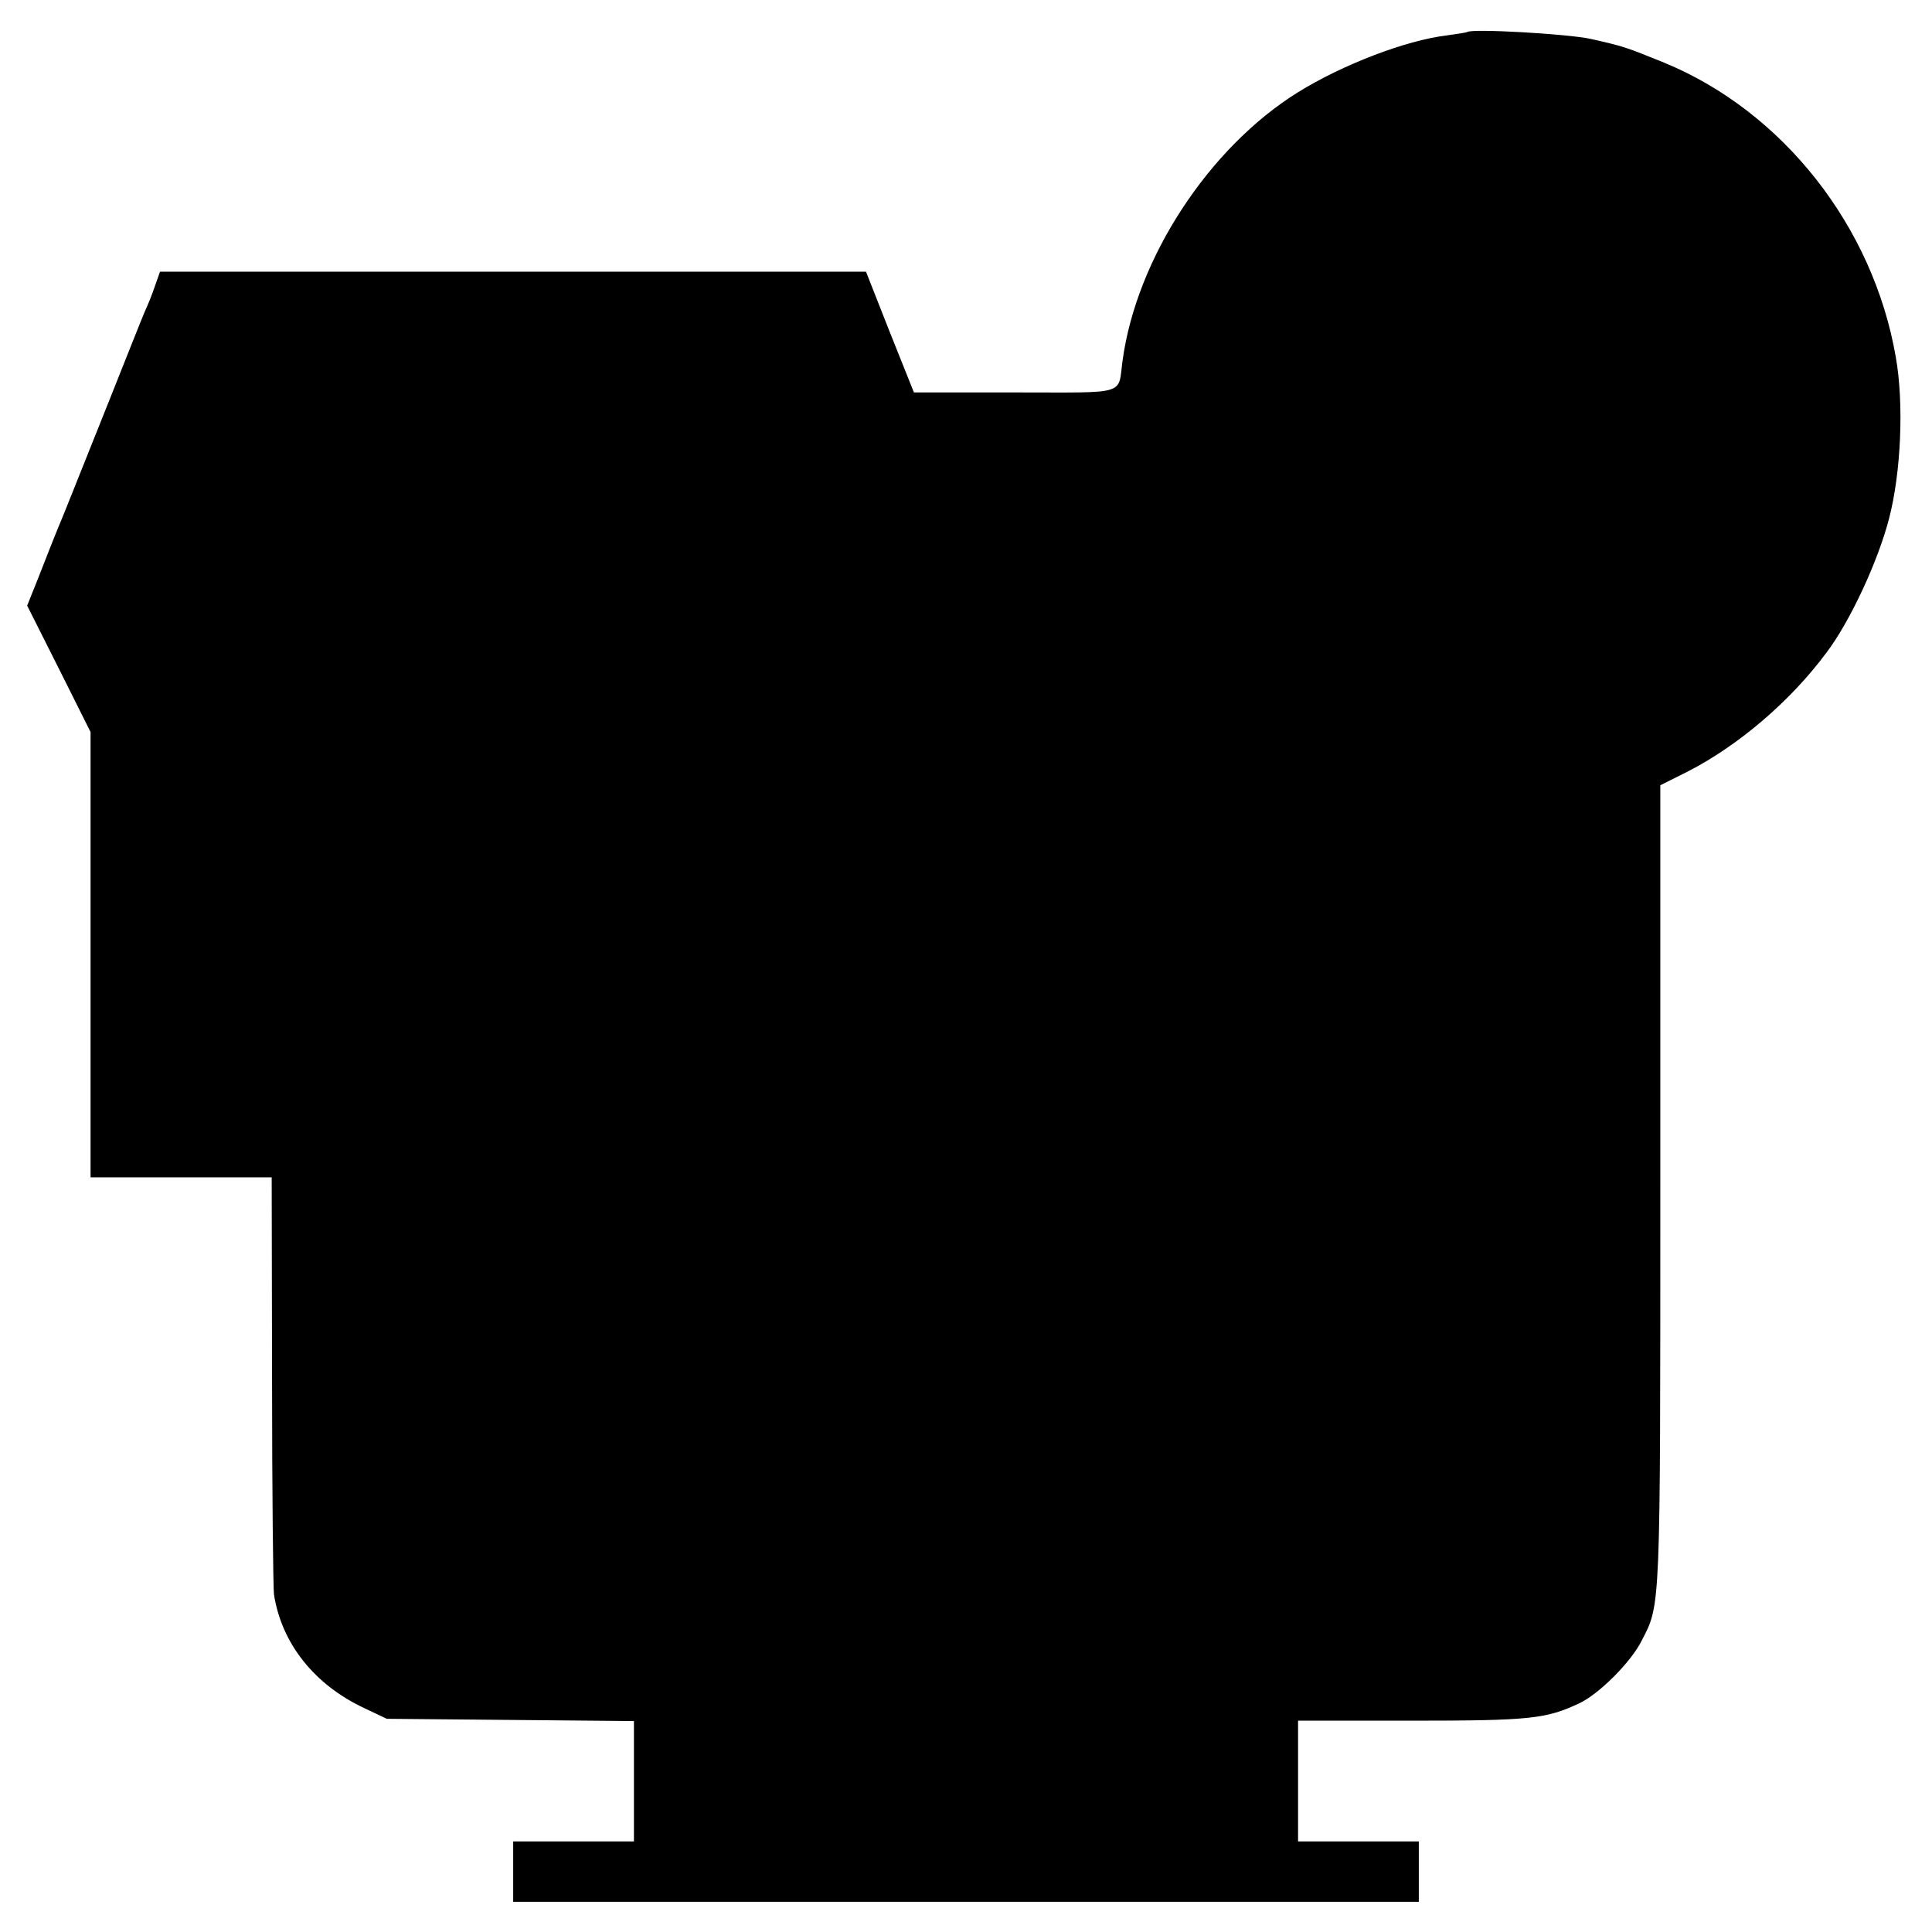 <?xml version="1.0" standalone="no"?>
<!DOCTYPE svg PUBLIC "-//W3C//DTD SVG 20010904//EN"
 "http://www.w3.org/TR/2001/REC-SVG-20010904/DTD/svg10.dtd">
<svg version="1.0" xmlns="http://www.w3.org/2000/svg"
 width="512pt" height="512pt" viewBox="0 0 512 512"
 preserveAspectRatio="xMidYMid meet">
<g transform="translate(0,512) scale(0.1,-0.1)"
fill="#000000" stroke="none">
<path d="M3888 5035 c-1 -1 -26 -5 -55 -9 -107 -13 -275 -77 -394 -151 -236
-147 -427 -440 -464 -710 -13 -94 17 -85 -285 -85 l-268 0 -64 160 -63 160
-935 0 -936 0 -13 -37 c-7 -21 -19 -51 -27 -68 -7 -16 -49 -122 -94 -235 -45
-113 -99 -248 -120 -300 -22 -52 -52 -129 -68 -170 l-30 -75 84 -167 84 -168
0 -590 0 -590 240 0 240 0 1 -537 c0 -296 3 -551 5 -568 20 -130 107 -240 240
-302 l59 -28 328 -3 327 -3 0 -160 0 -159 -160 0 -160 0 0 -80 0 -80 1200 0
1200 0 0 80 0 80 -160 0 -160 0 0 160 0 160 303 0 c313 0 355 5 442 46 52 24
137 109 165 165 51 98 50 72 50 1206 l0 1062 72 36 c135 69 273 187 368 315
63 83 137 243 166 355 32 122 40 306 18 429 -60 347 -300 651 -614 780 -101
41 -106 43 -195 63 -59 13 -316 28 -327 18z"/>
</g>
</svg>
